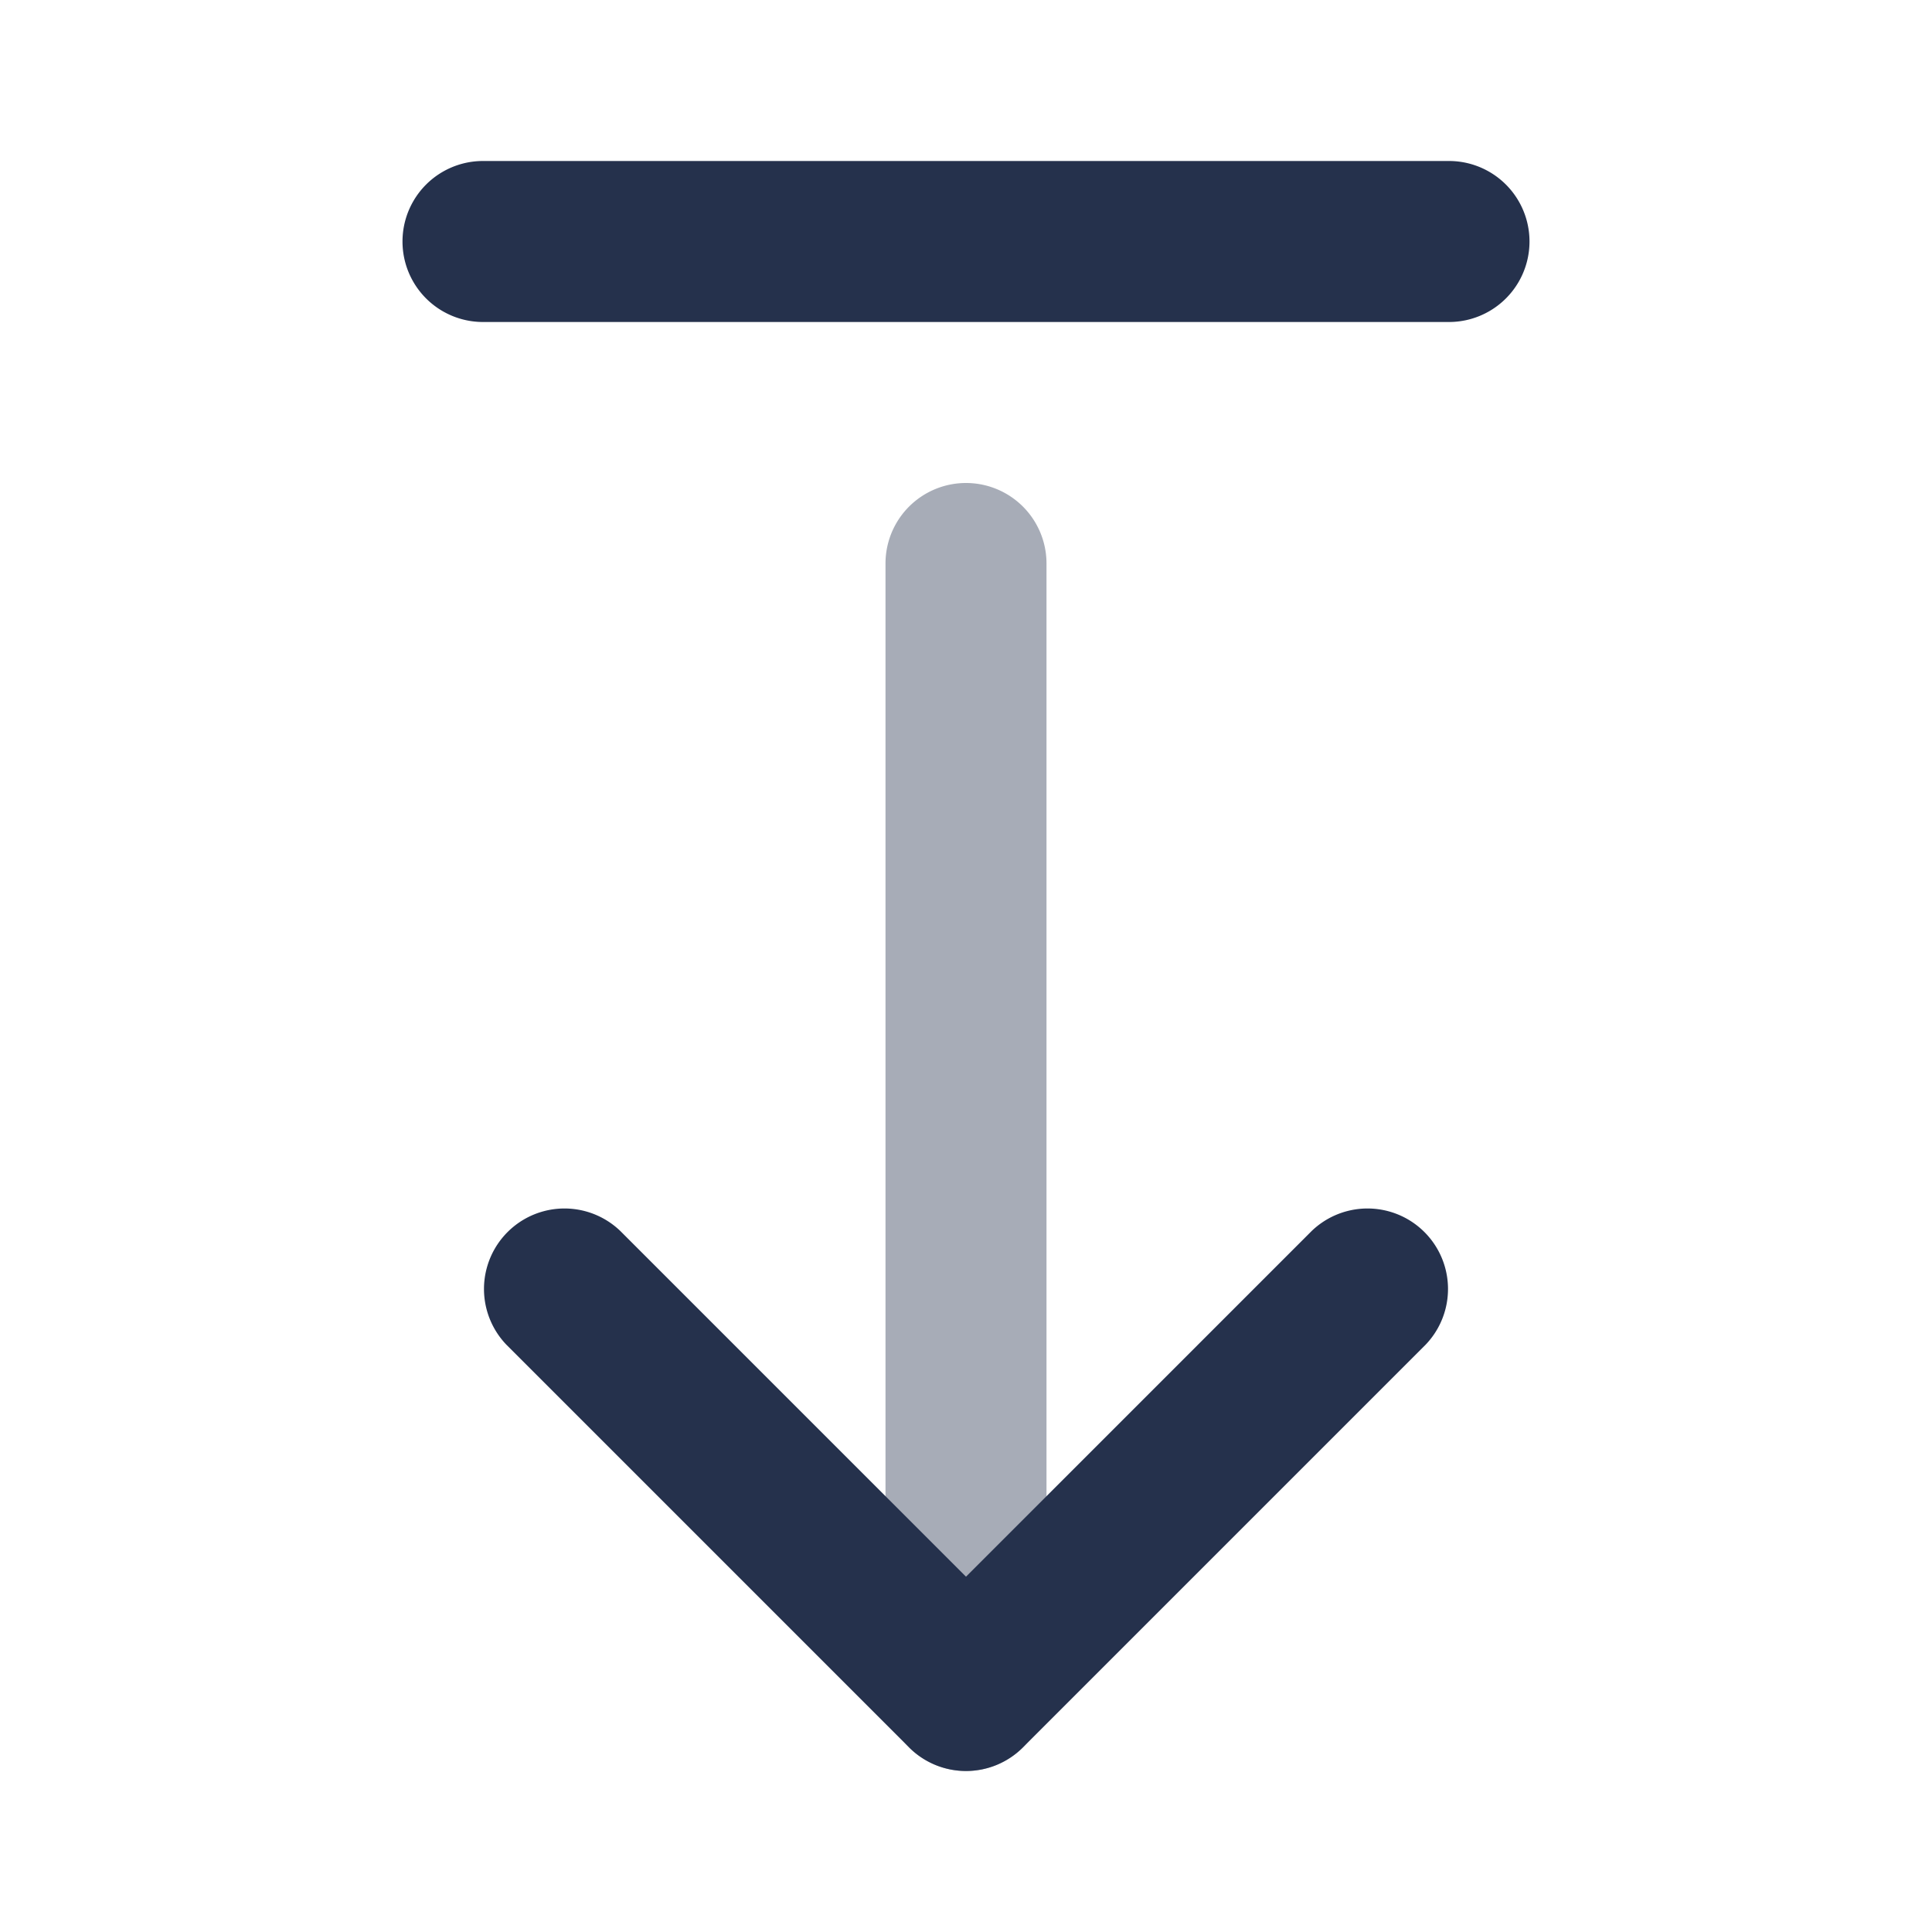 <svg id="Layer" xmlns="http://www.w3.org/2000/svg" viewBox="0 0 24 24">
    <defs>
        <style>.cls-1,.cls-2{fill:#25314c;}.cls-1{opacity:0.4;}</style>
    </defs>
    <g id="arrow-down-from-line">
        <path class="cls-1" d="M12,22a1,1,0,0,1-1-1V7a1,1,0,0,1,2,0V21A1,1,0,0,1,12,22Z"/>
        <path class="cls-2"     d="M12,22a1,1,0,0,1-.707-.293l-5-5a1,1,0,0,1,1.414-1.414L12,19.586l4.293-4.293a1,1,0,0,1,1.414,1.414l-5,5A1,1,0,0,1,12,22Z"/>
        <path class="cls-2" d="M18,4H6A1,1,0,0,1,6,2H18a1,1,0,0,1,0,2Z"/>
    </g>
</svg>